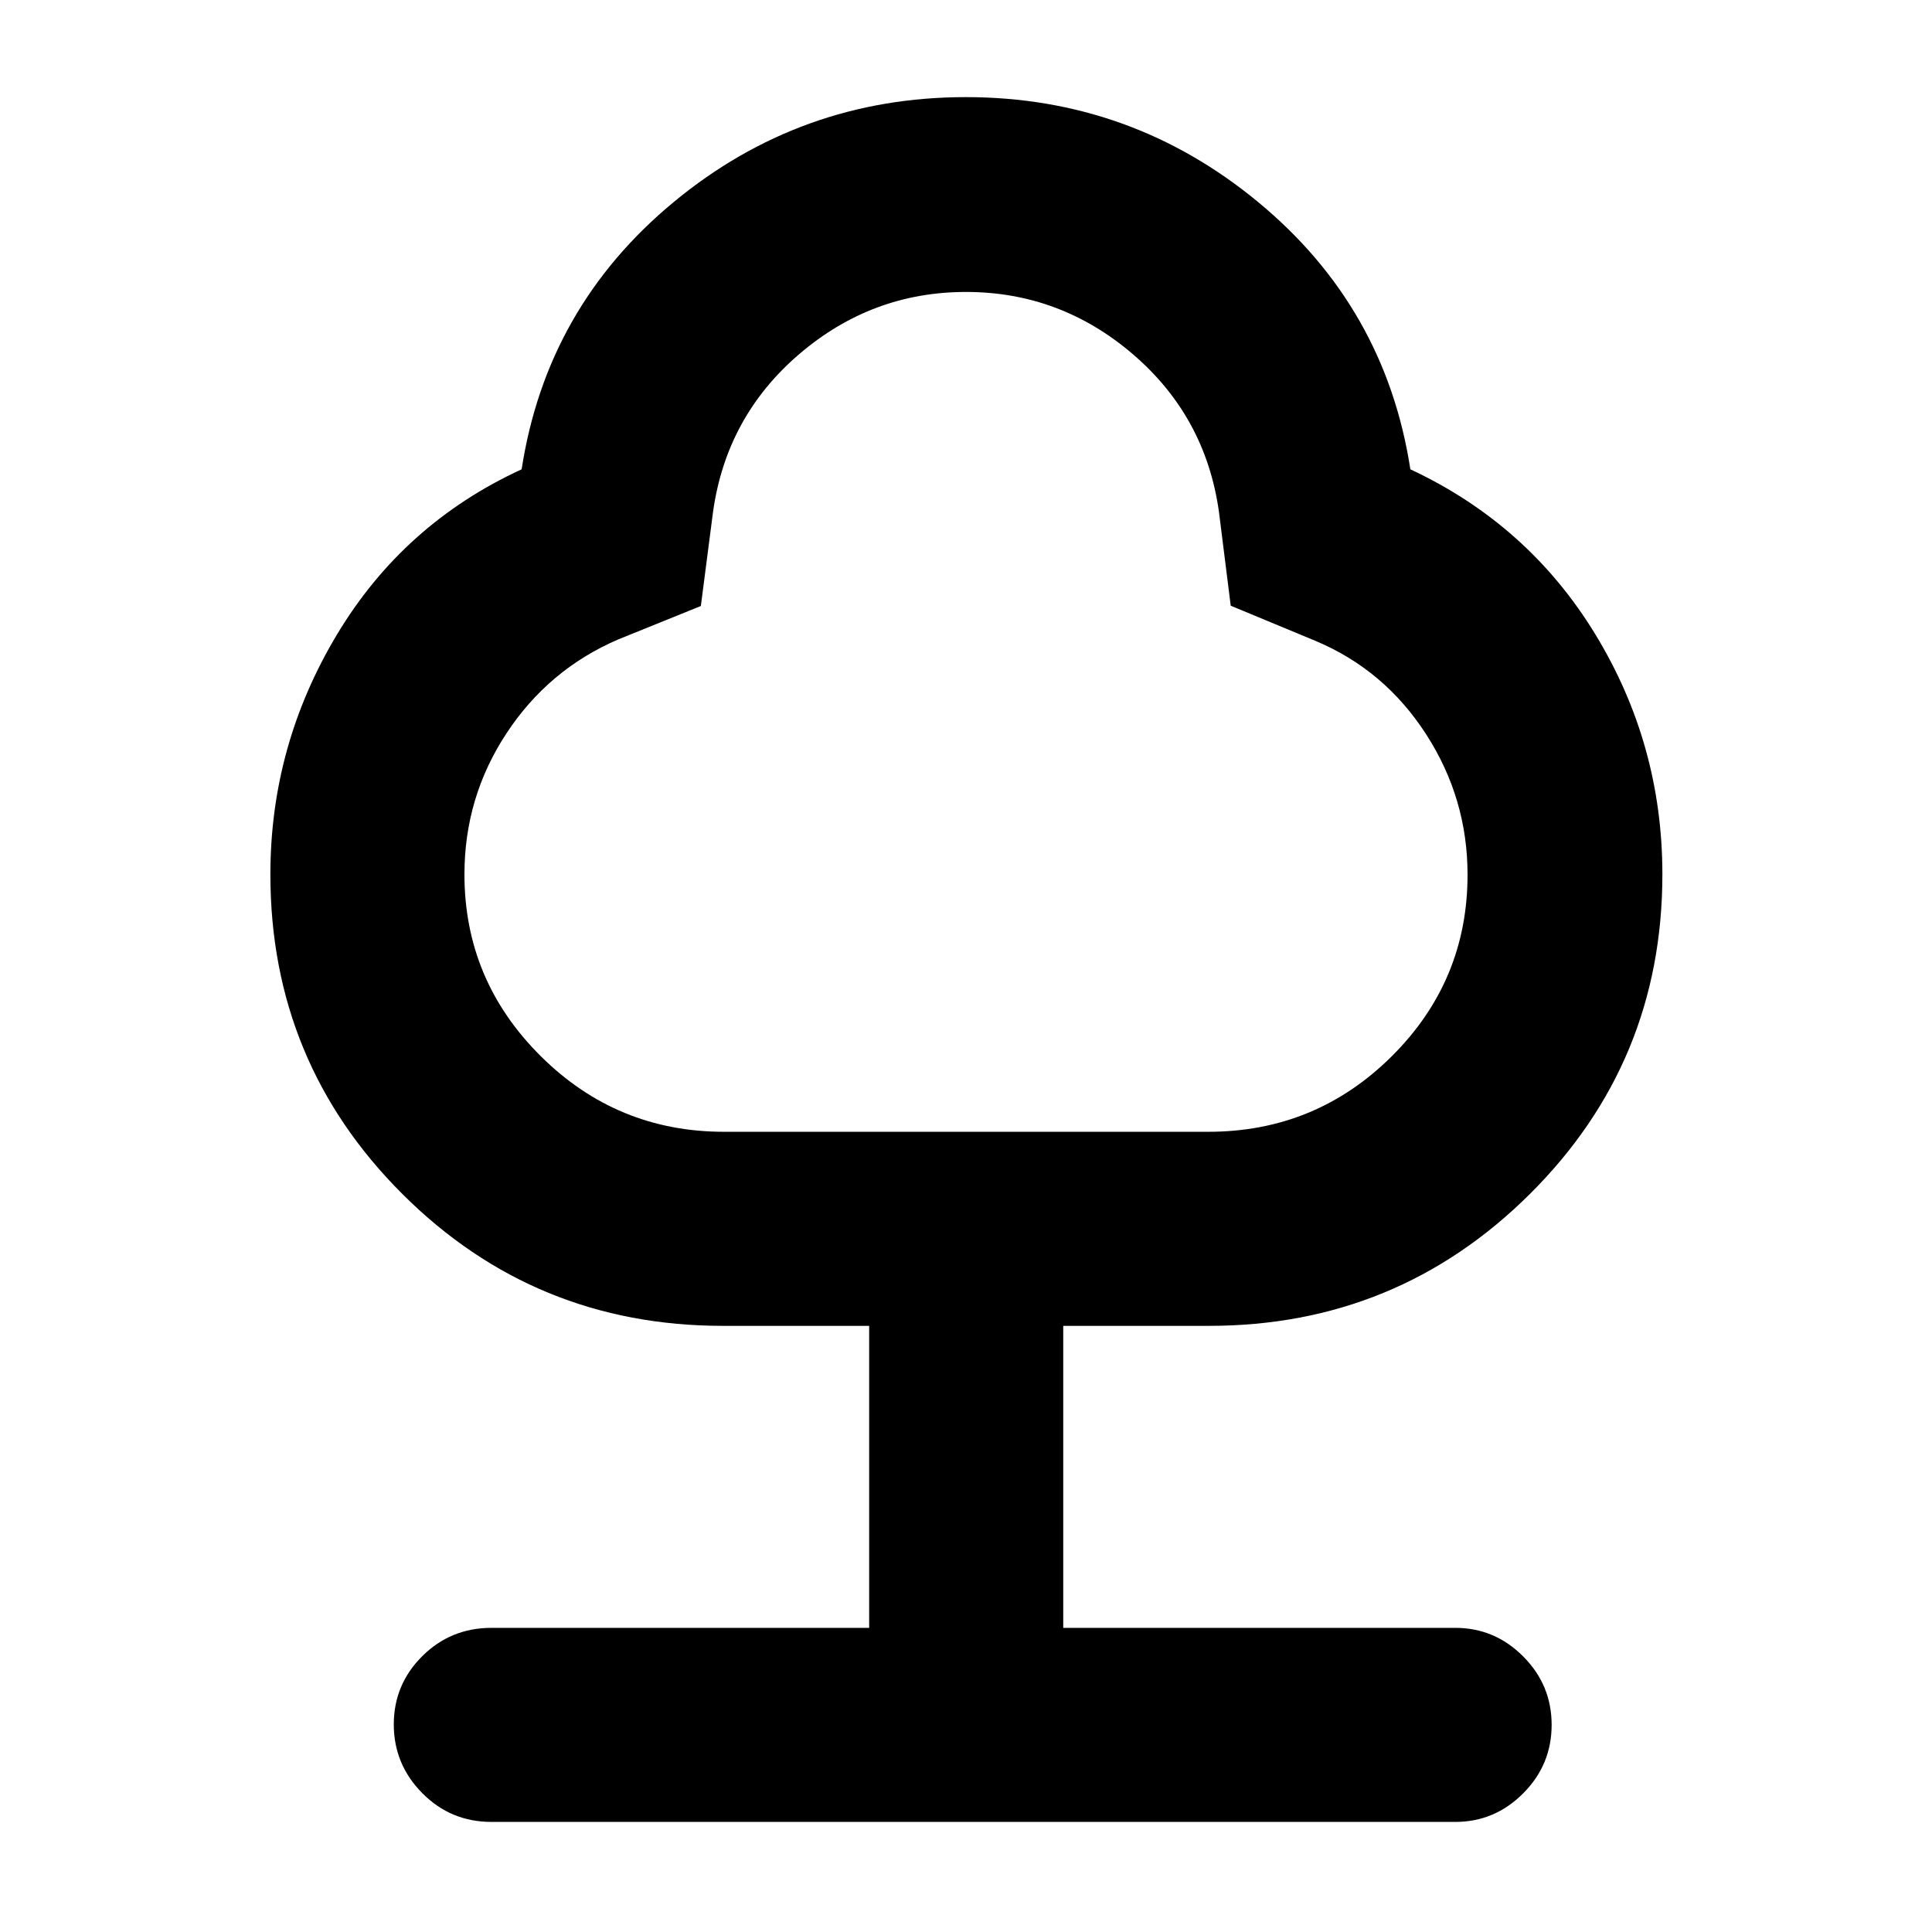<svg xmlns="http://www.w3.org/2000/svg" height="40" viewBox="0 -960 960 960" width="40"><path d="M431.88-151.13v-150.06h-72.65q-93.6 0-159.24-65.47-65.64-65.48-65.64-158.88 0-64.03 33.09-119.16 33.1-55.13 91.76-82.1 12.41-80.52 75.47-132.73 63.07-52.21 145.25-52.21t145.32 52.21q63.15 52.21 75.56 132.73 58.66 27.41 91.95 82.05 33.28 54.63 33.28 119.21 0 93.4-65.89 158.88-65.89 65.47-159.37 65.47h-72.45v150.06h194.8q19.59 0 33.73 14.19Q771-122.76 771-102.92q0 19.84-14.15 34.03-14.14 14.19-33.73 14.19h-478.9q-20.25 0-34.4-14.31-14.15-14.3-14.15-34.14t14.15-33.91q14.15-14.07 34.4-14.07h187.66Zm-72.09-246.49h240.62q53.33 0 91.07-37.45 37.74-37.46 37.74-90.29 0-37.89-20.59-69.79-20.59-31.91-54.73-46.3l-42.36-17.58-5.86-46.74q-6.67-47.3-42.76-78.23-36.09-30.93-82.92-30.93T397.08-784q-36.09 30.93-42.76 78.23l-6.07 46.89-41.18 16.66q-34.57 14.91-55.43 46.65-20.86 31.73-20.86 70.05 0 52.59 37.84 90.24 37.84 37.66 91.17 37.66ZM480-606.28Z"/></svg>